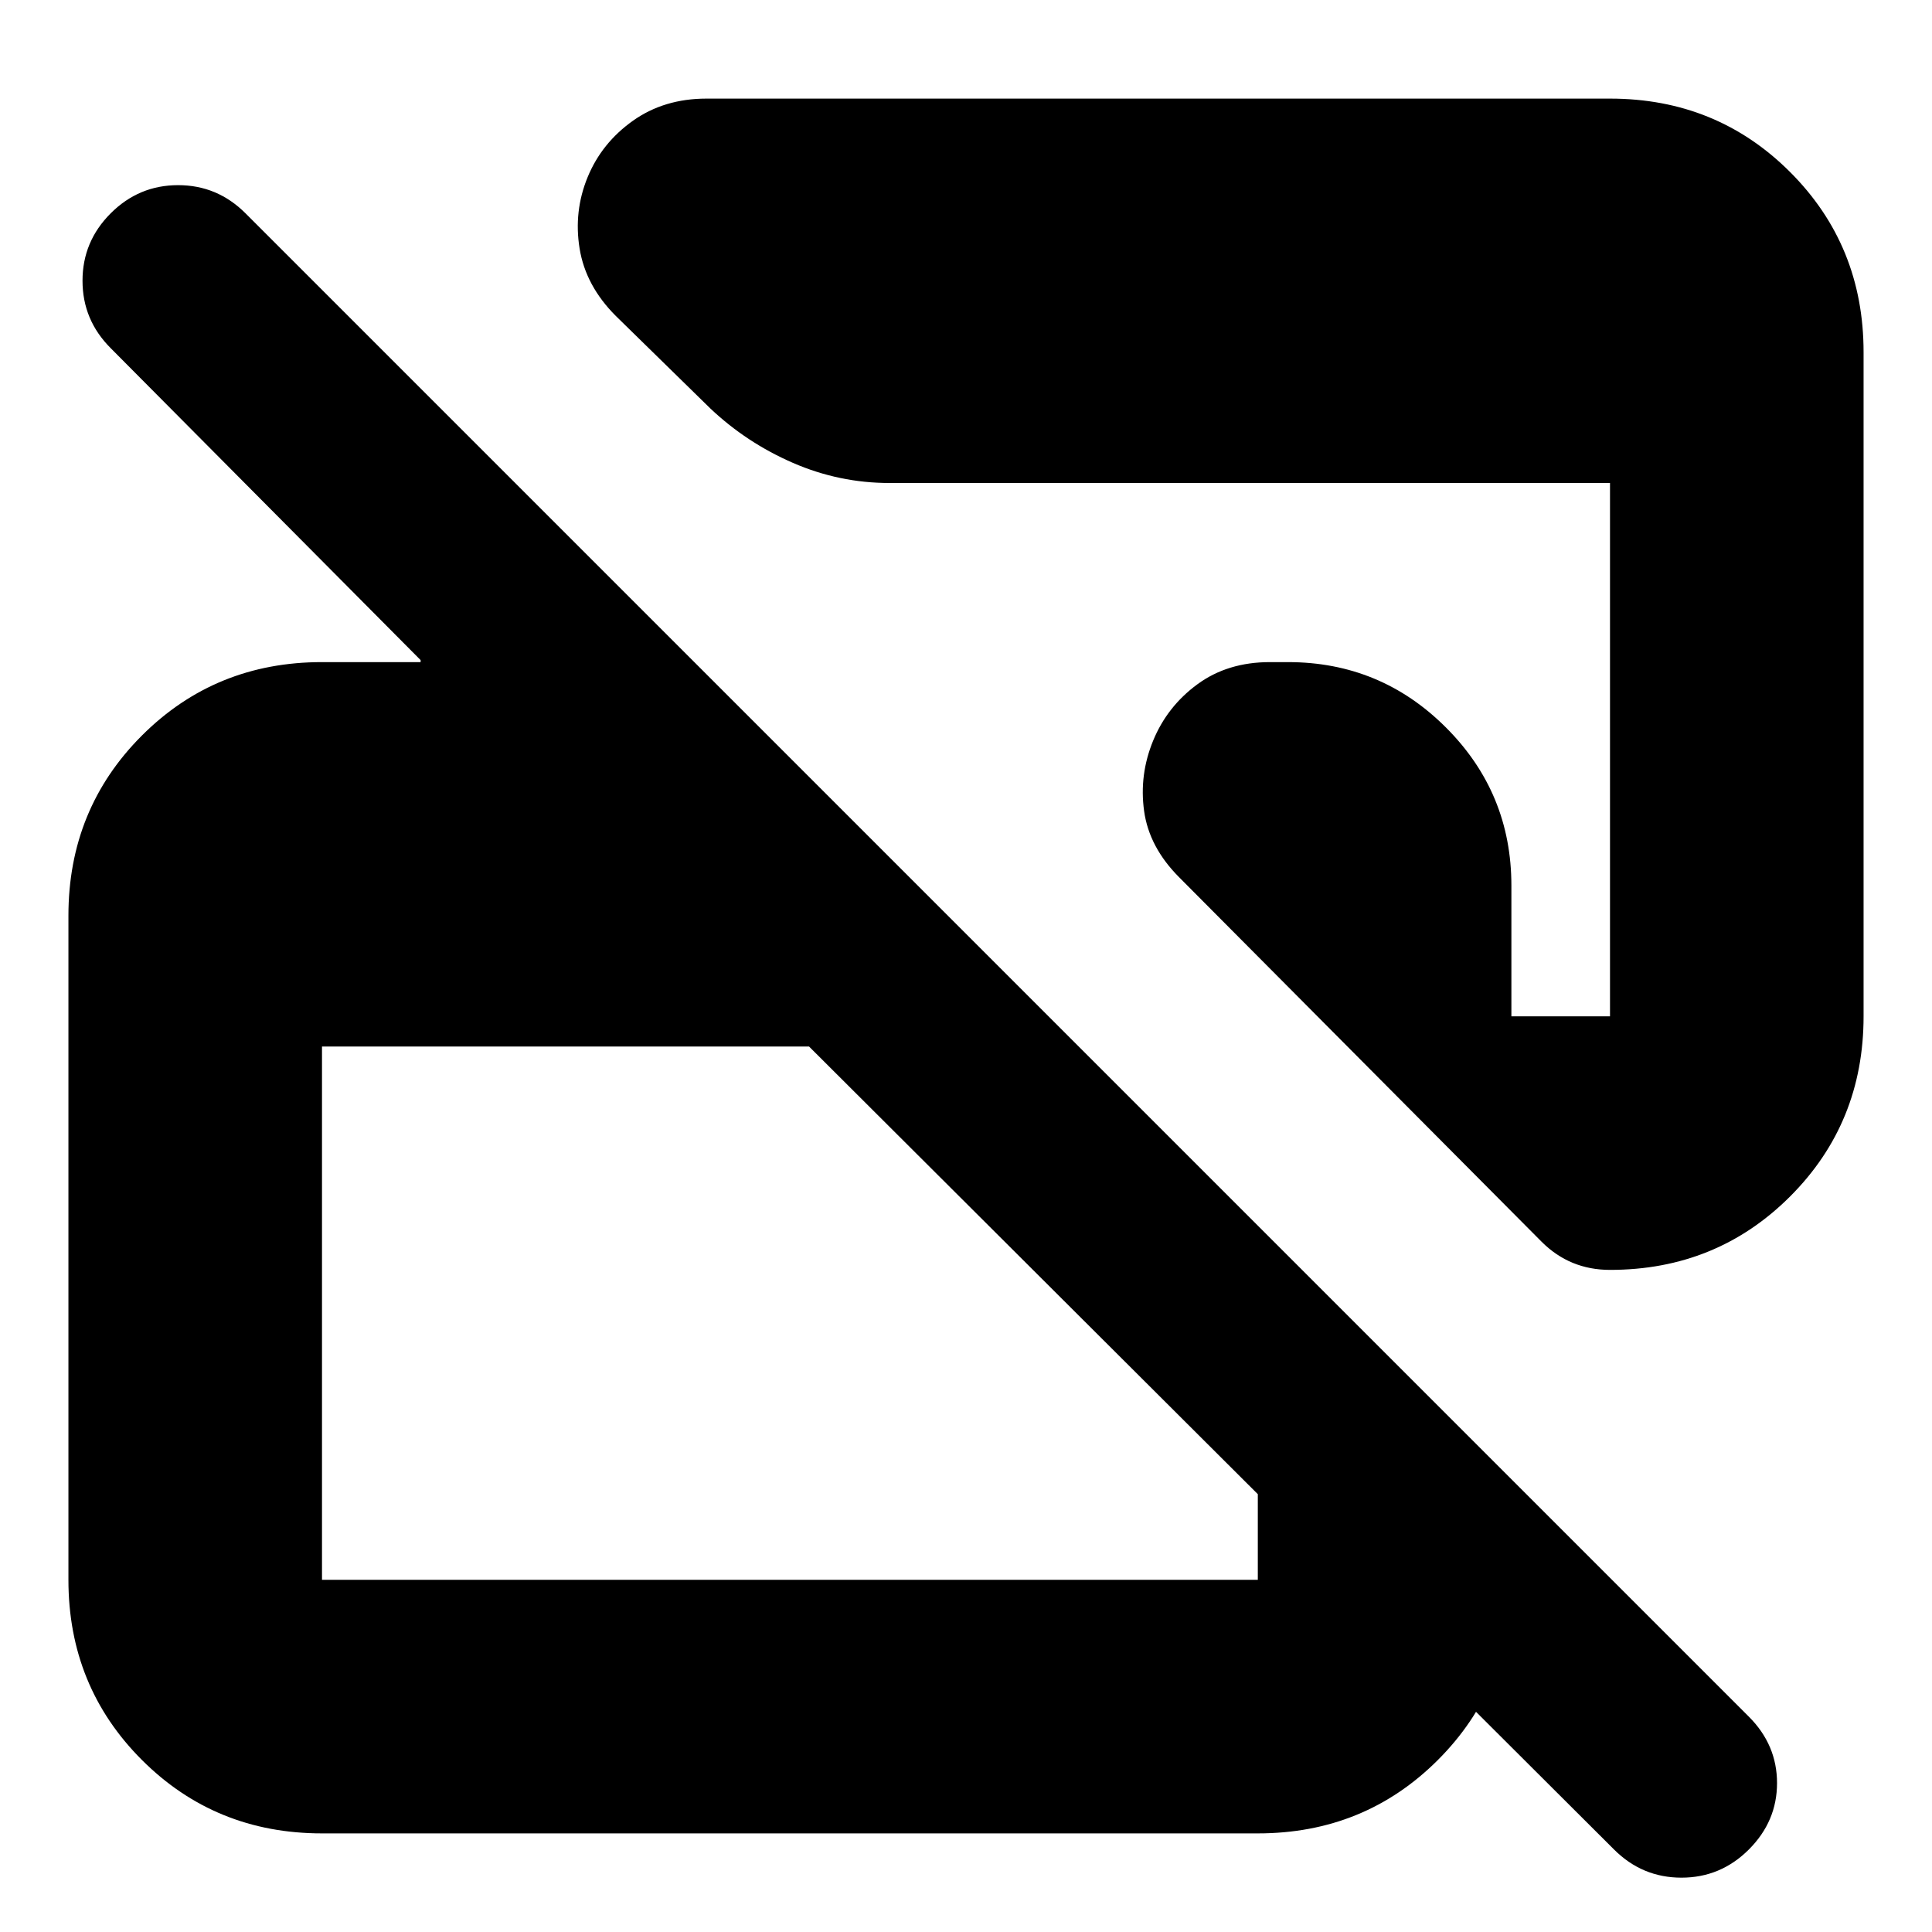 <svg xmlns="http://www.w3.org/2000/svg" height="24" viewBox="0 -960 960 960" width="24"><path d="M802-41 402-440H160v265h465v-176l126 126v50q0 53-36.5 89.5T625-49H160q-53 0-89.5-36.5T34-175v-330q0-53 36.5-89.5T160-631h49v-1L55-787q-14-14-14-33.5T55-854q14-14 33.5-14t33.5 14l747 747q14 14 14 33t-14 33q-14 14-33.5 14T802-41Zm124-744v330q0 53-36.5 89.5T800-329q-10 0-18.5-3.5T766-343L586-524q-15-15-17.5-33t4.5-35q7-17 22-28t36-11h9q46 0 78.5 32.5T751-520v65h49v-265H442q-25 0-48-10t-41-27l-47-46q-15-15-18-33.5t4-35.5q7-17 22.5-28t36.5-11h449q53 0 89.5 36.5T926-785Z"/></svg>